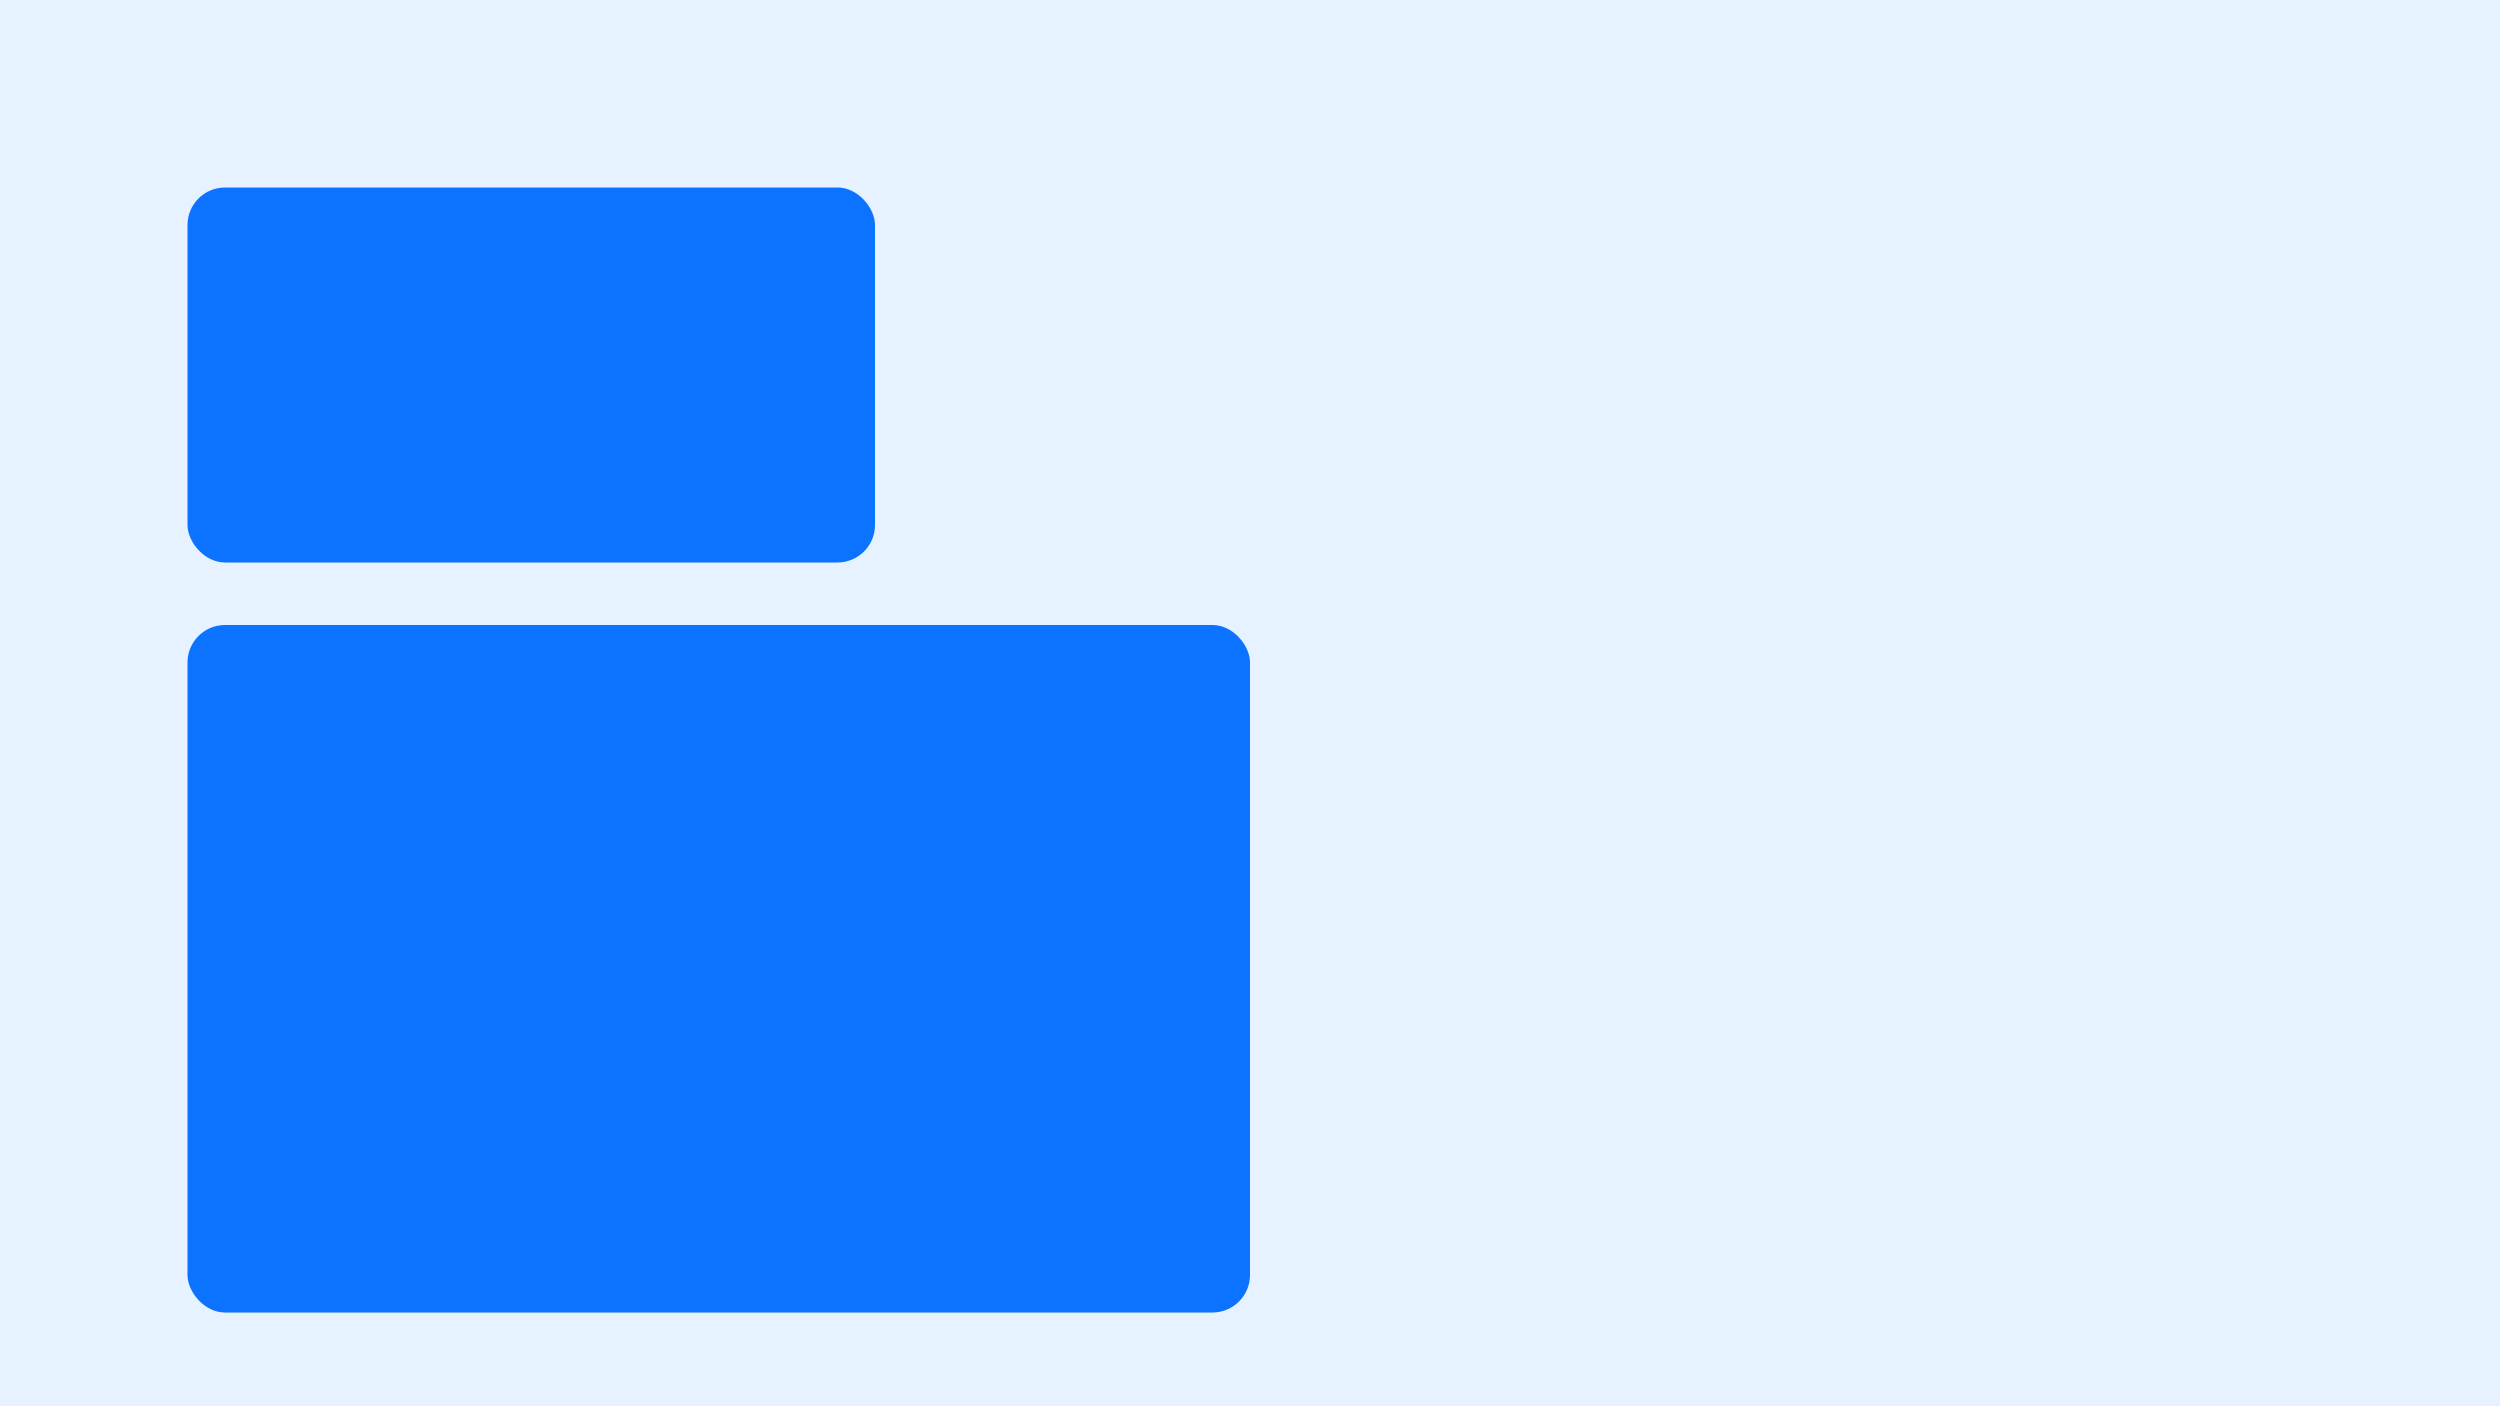 <svg xmlns="http://www.w3.org/2000/svg" width="800" height="450" viewBox="0 0 800 450" role="img" aria-label="Imagem de projeto">
  <rect width="800" height="450" fill="#e6f2ff"/>
  <g fill="#0b73ff" transform="translate(60,60)">
    <rect width="220" height="120" rx="12"/>
    <rect y="140" width="340" height="220" rx="12"/>
  </g>
</svg>